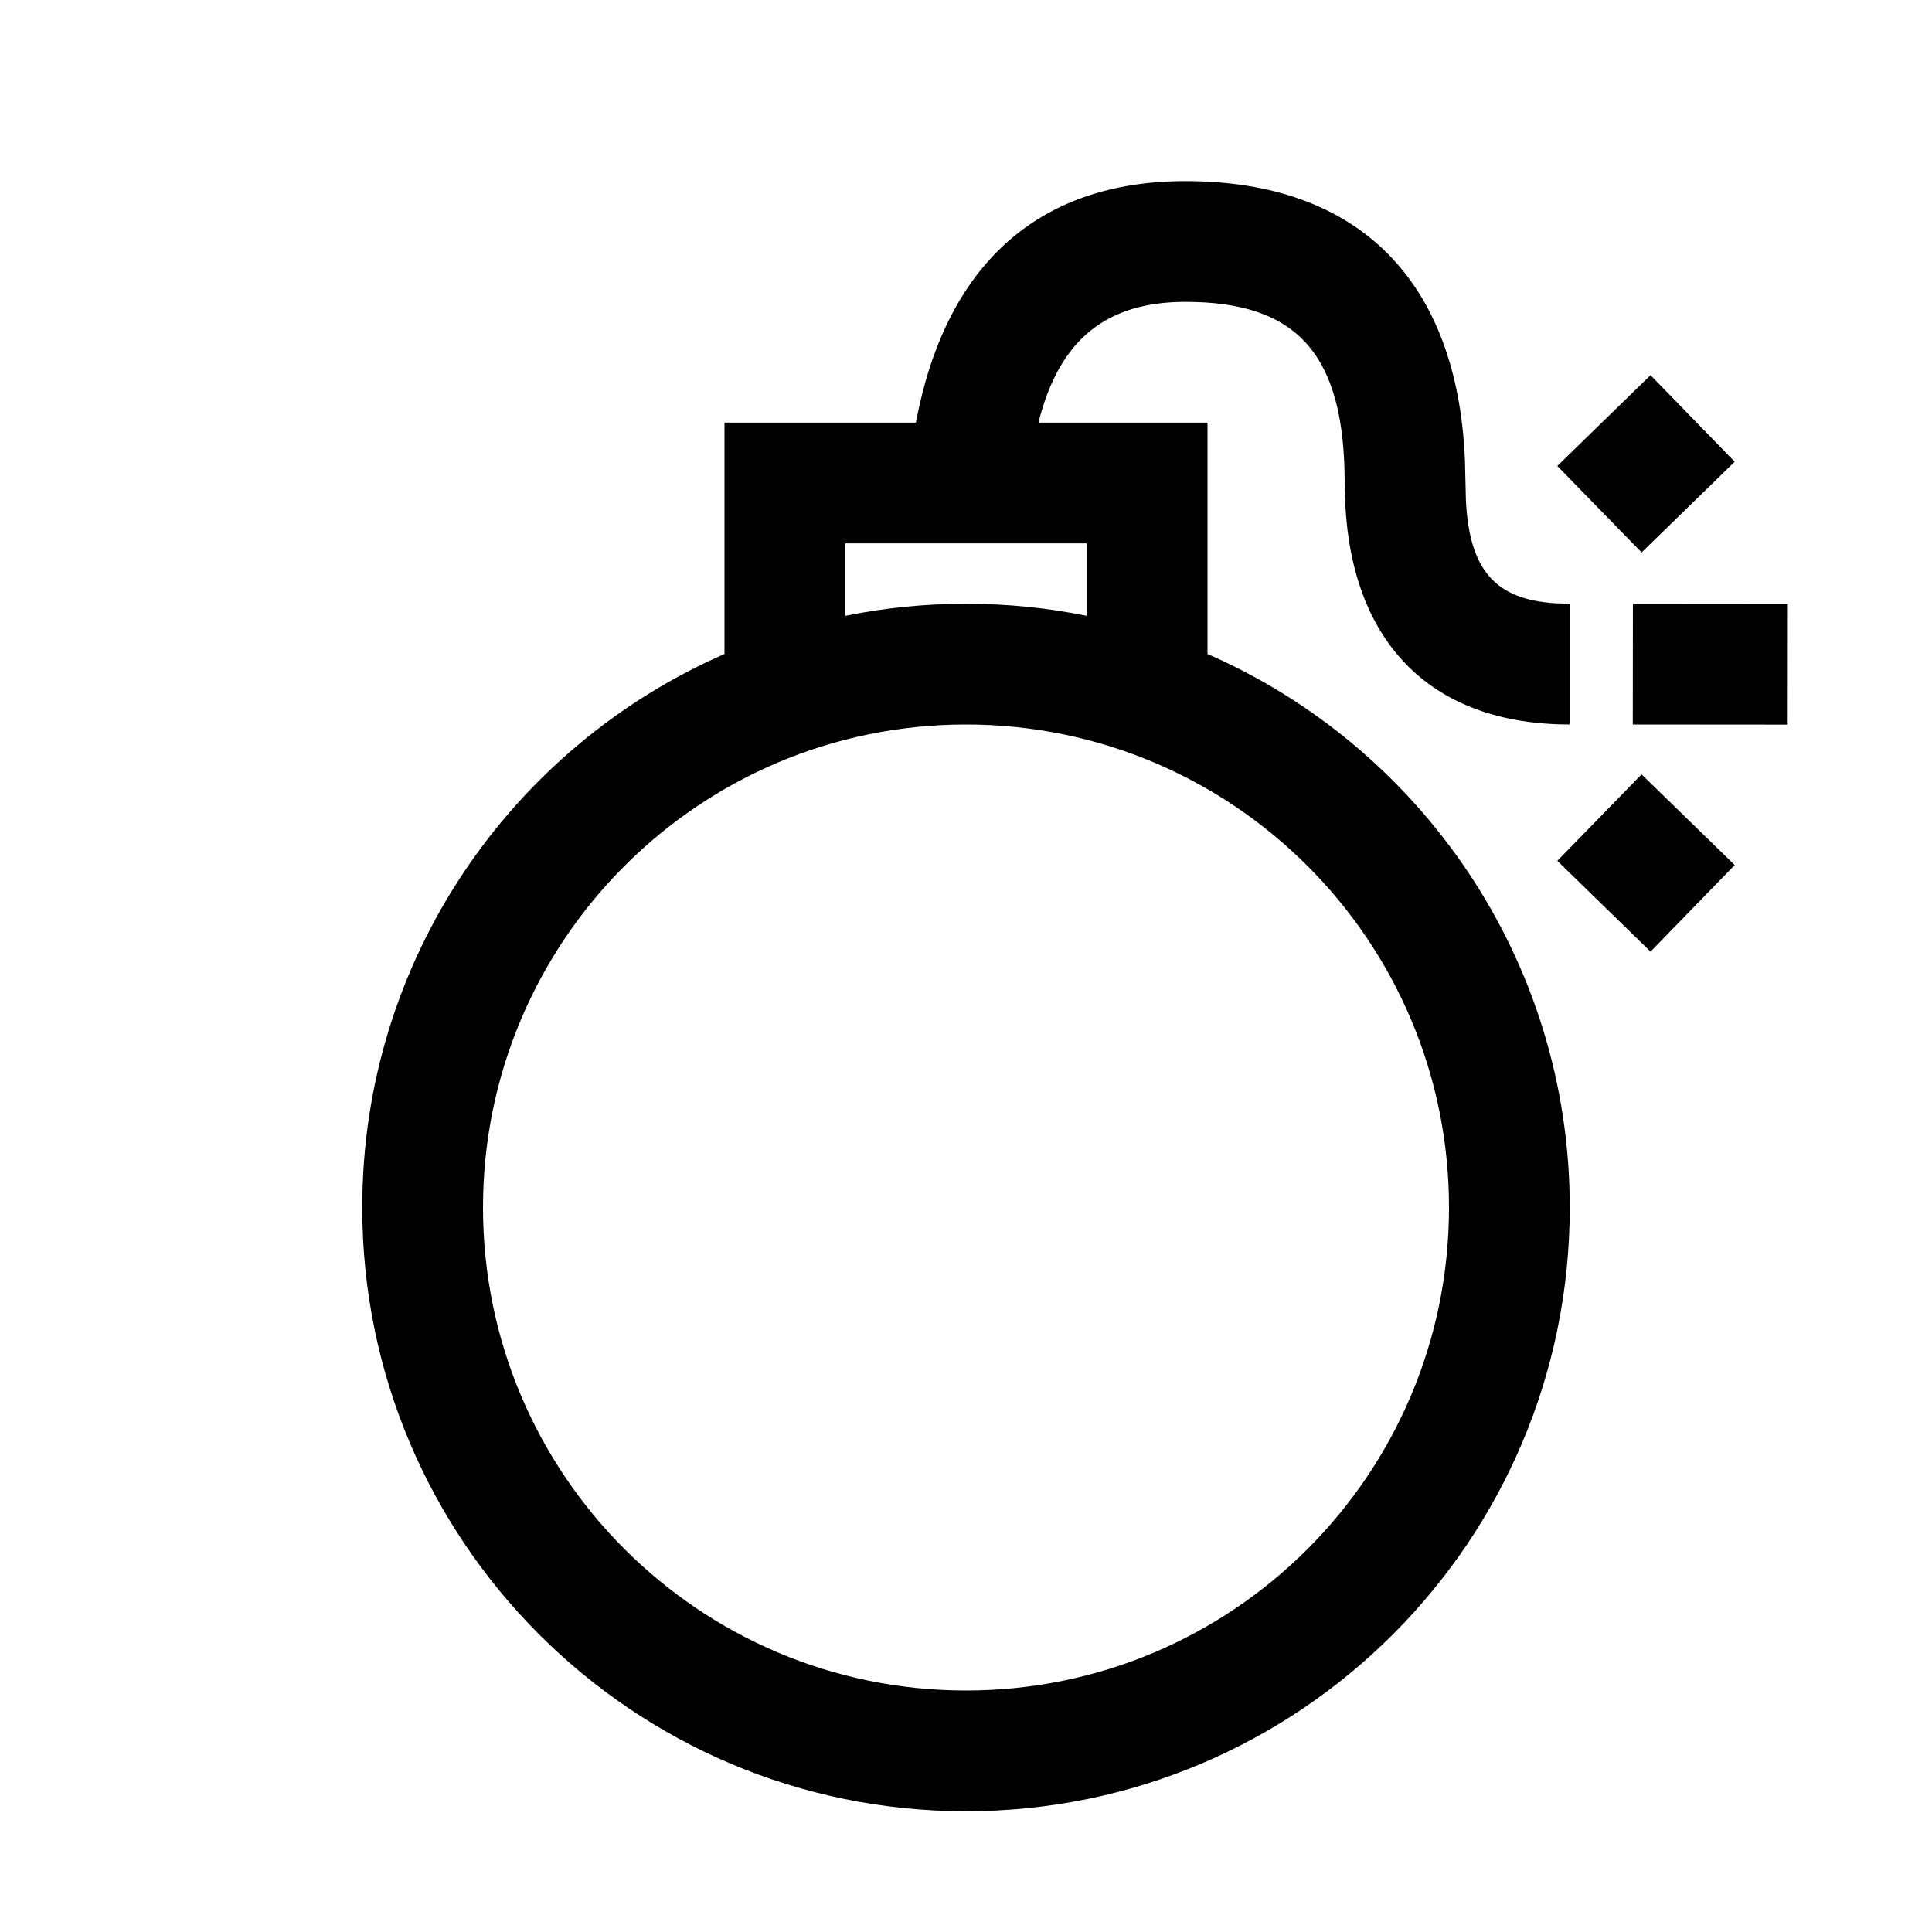 <svg width="16" height="16" viewBox="0 0 16 16" fill="none" xmlns="http://www.w3.org/2000/svg">
<path d="M9.818 1.5C11.258 1.5 12.07 2.33 12.132 3.811L12.14 4.141C12.168 4.723 12.385 4.965 12.881 4.996L13 5V6C11.861 6 11.201 5.334 11.141 4.177L11.136 4C11.136 2.933 10.743 2.5 9.818 2.5C9.173 2.5 8.774 2.801 8.6 3.5H10V5.416C11.766 6.188 13 7.95 13 10C13 12.761 10.761 15 8 15C5.239 15 3 12.761 3 10C3 7.95 4.234 6.188 6 5.416V3.5H7.585C7.827 2.212 8.58 1.5 9.818 1.5ZM7 4.5V5.1C7.323 5.034 7.658 5 8 5C8.342 5 8.677 5.034 9 5.1V4.5H7ZM8 6C5.791 6 4 7.791 4 10C4 12.209 5.791 14 8 14C10.209 14 12 12.209 12 10C12 7.791 10.209 6 8 6Z" fill="black"/>
<path d="M14.366 7.164L13.595 6.413L12.897 7.129L13.669 7.881L14.366 7.164Z" fill="black"/>
<path d="M13.523 5L14.806 5.001L14.805 6.001L13.522 6L13.523 5Z" fill="black"/>
<path d="M14.366 3.824L13.595 4.575L12.897 3.859L13.669 3.107L14.366 3.824Z" fill="black"/>
</svg>

